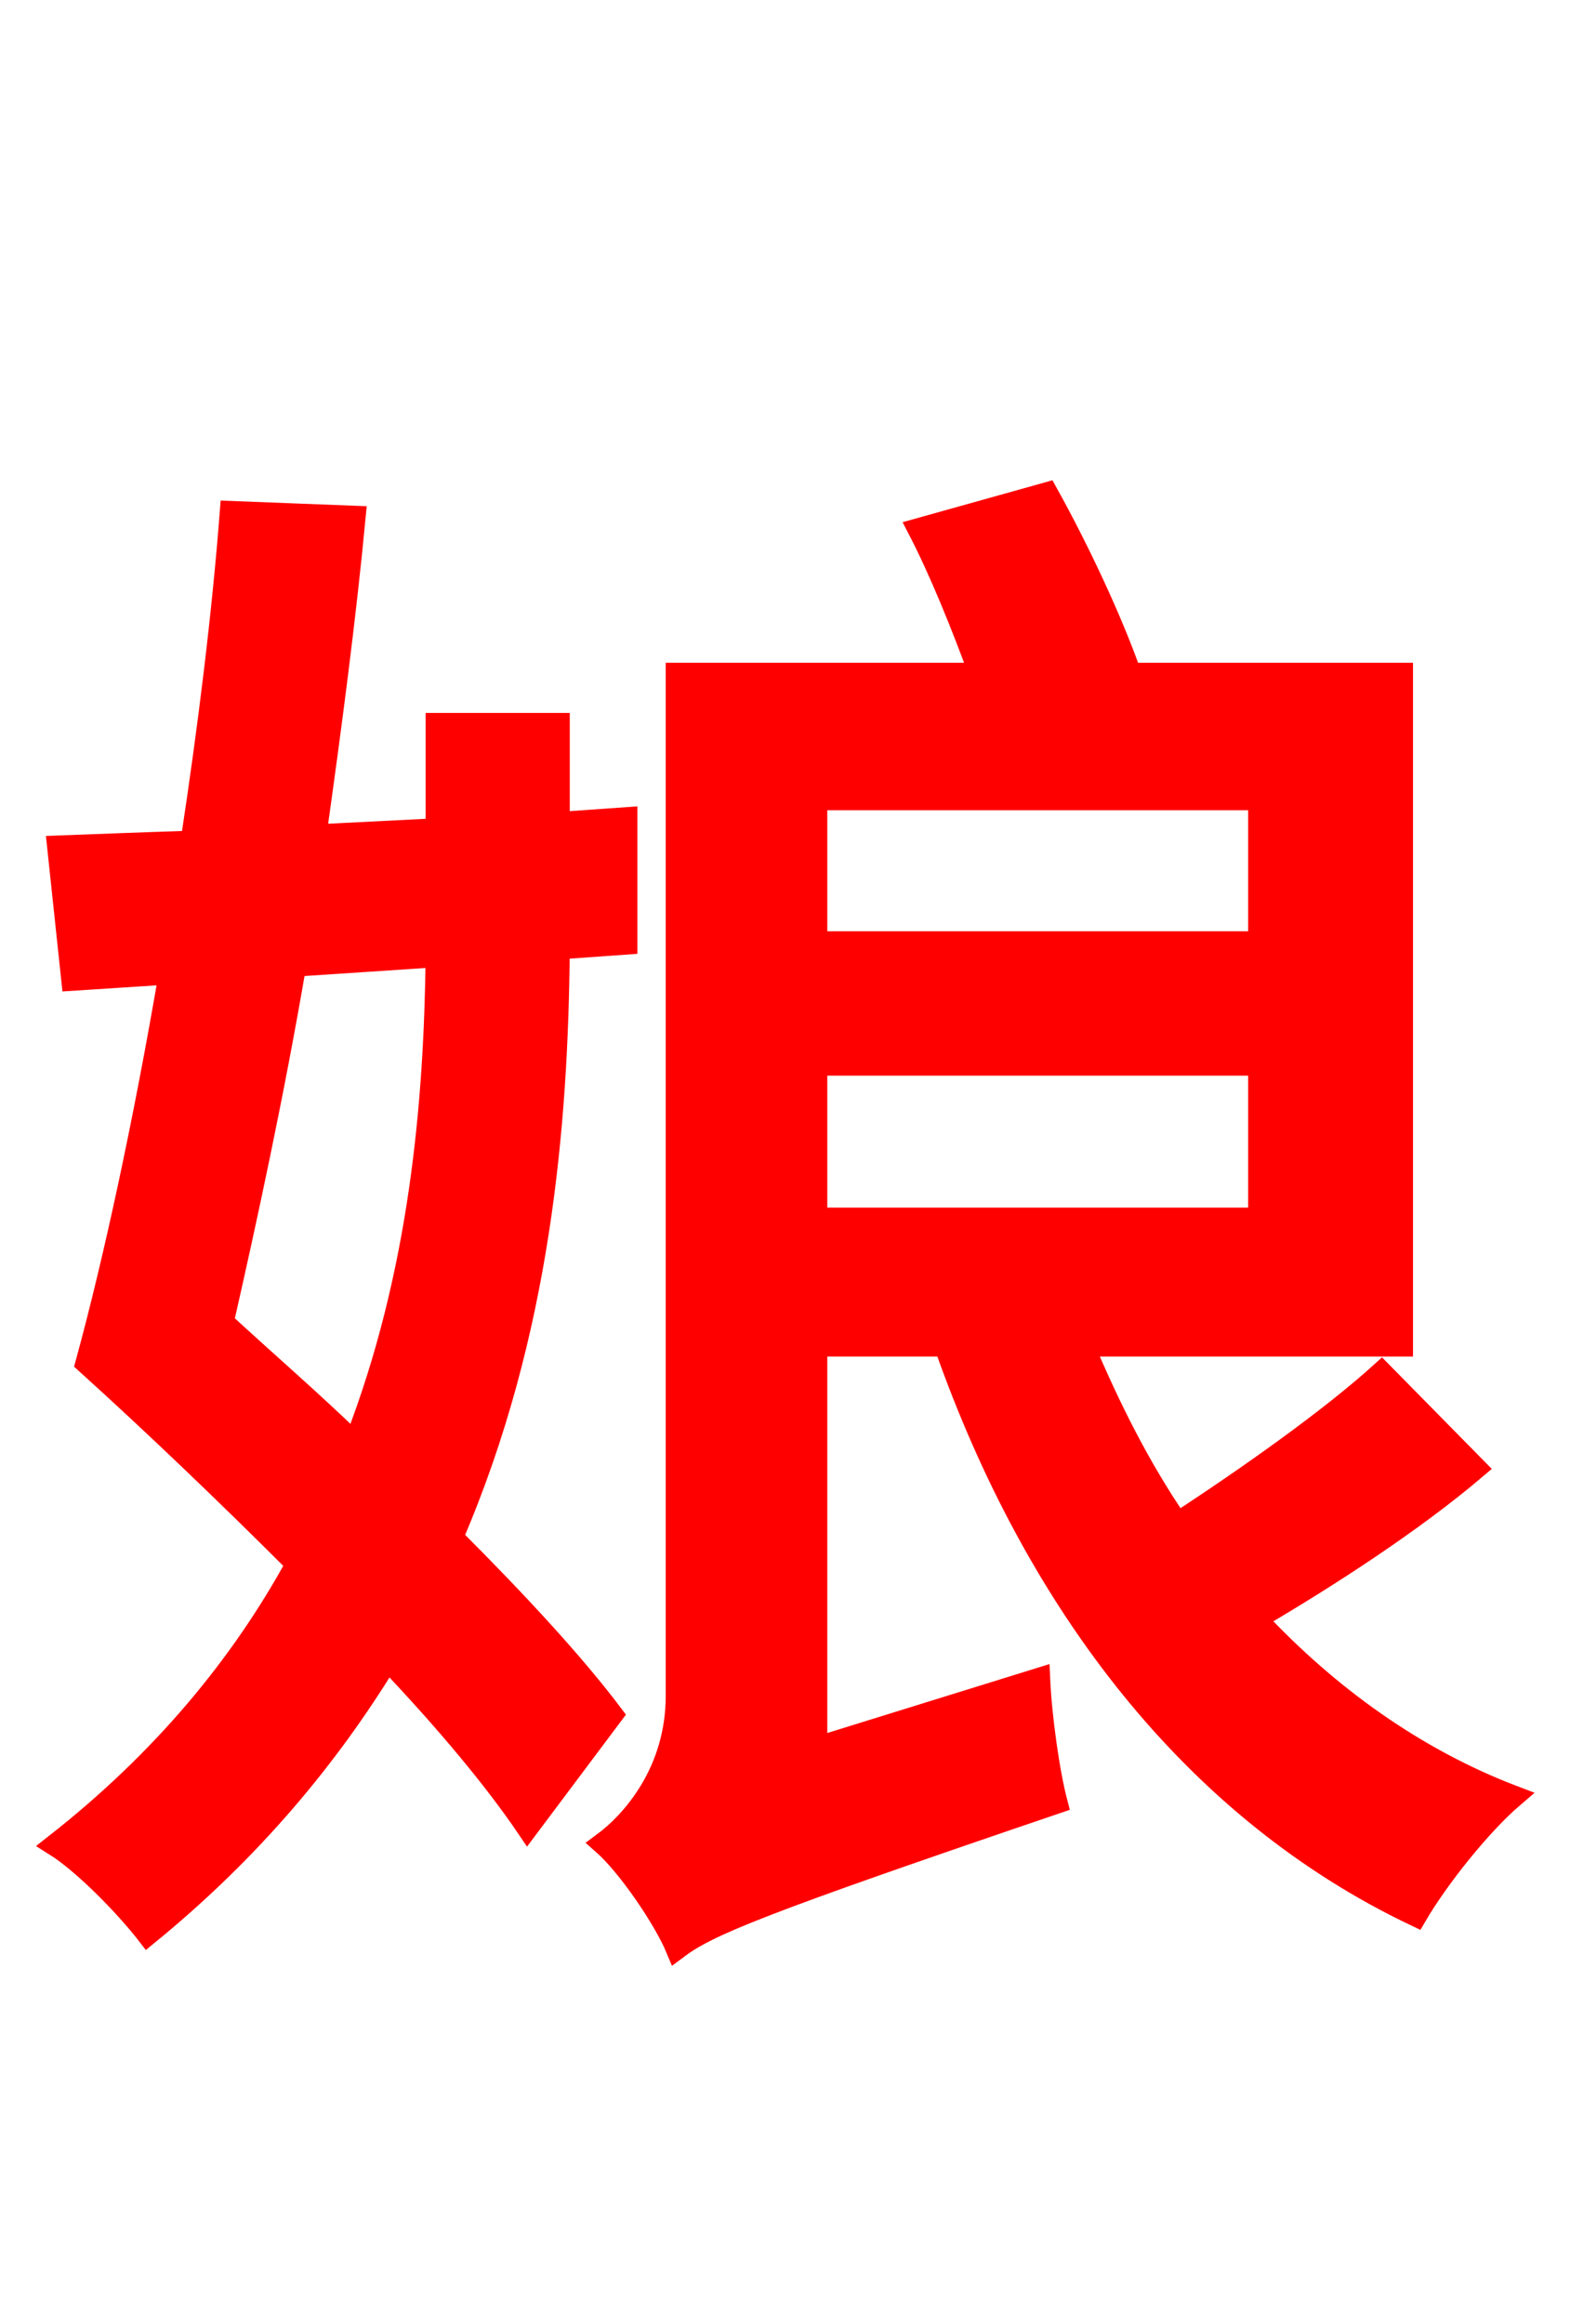 <svg xmlns="http://www.w3.org/2000/svg" xmlns:xlink="http://www.w3.org/1999/xlink" width="72" height="106.56"><path fill="red" stroke="red" d="M20.02 43.85C19.94 50.47 19.30 58.39 16.27 66.17C14.26 64.22 12.17 62.42 10.22 60.62C11.30 55.87 12.53 50.18 13.54 44.28ZM28.08 78.62C26.35 76.32 23.76 73.51 20.74 70.49C24.77 61.13 25.56 51.55 25.63 43.49L28.73 43.27L28.73 37.51L25.63 37.73L25.63 33.19L20.02 33.19L20.02 38.02L14.47 38.30C15.19 33.19 15.84 28.22 16.27 23.69L10.58 23.47C10.22 28.15 9.58 33.34 8.78 38.59C6.55 38.66 4.54 38.74 2.66 38.81L3.31 44.93L7.78 44.64C6.62 51.41 5.26 57.74 3.96 62.50C6.98 65.23 10.37 68.47 13.61 71.71C11.09 76.32 7.49 80.71 2.52 84.60C3.89 85.46 5.83 87.48 6.77 88.70C11.52 84.82 15.05 80.57 17.78 76.10C20.45 78.91 22.68 81.58 24.19 83.81ZM37.44 48.82L57.74 48.82L57.74 55.87L37.44 55.87ZM57.74 36.65L57.74 43.20L37.44 43.20L37.44 36.65ZM63.36 62.93C61.06 65.02 57.31 67.68 54.00 69.84C52.27 67.32 50.90 64.58 49.68 61.70L64.30 61.70L64.30 30.89L51.84 30.89C50.98 28.44 49.46 25.20 48.02 22.61L42.12 24.26C43.13 26.21 44.14 28.73 44.93 30.89L31.03 30.89L31.03 77.76C31.03 81.22 29.02 83.52 27.65 84.53C28.80 85.54 30.46 87.98 31.03 89.35C32.47 88.27 34.70 87.34 48.46 82.66C48.10 81.29 47.74 78.77 47.66 76.97L37.44 80.14L37.44 61.70L43.34 61.70C47.52 73.58 54.79 83.02 64.94 87.84C65.95 86.11 67.90 83.66 69.41 82.37C64.87 80.64 60.91 77.76 57.60 74.23C60.91 72.29 64.80 69.77 67.68 67.32Z"/></svg>
